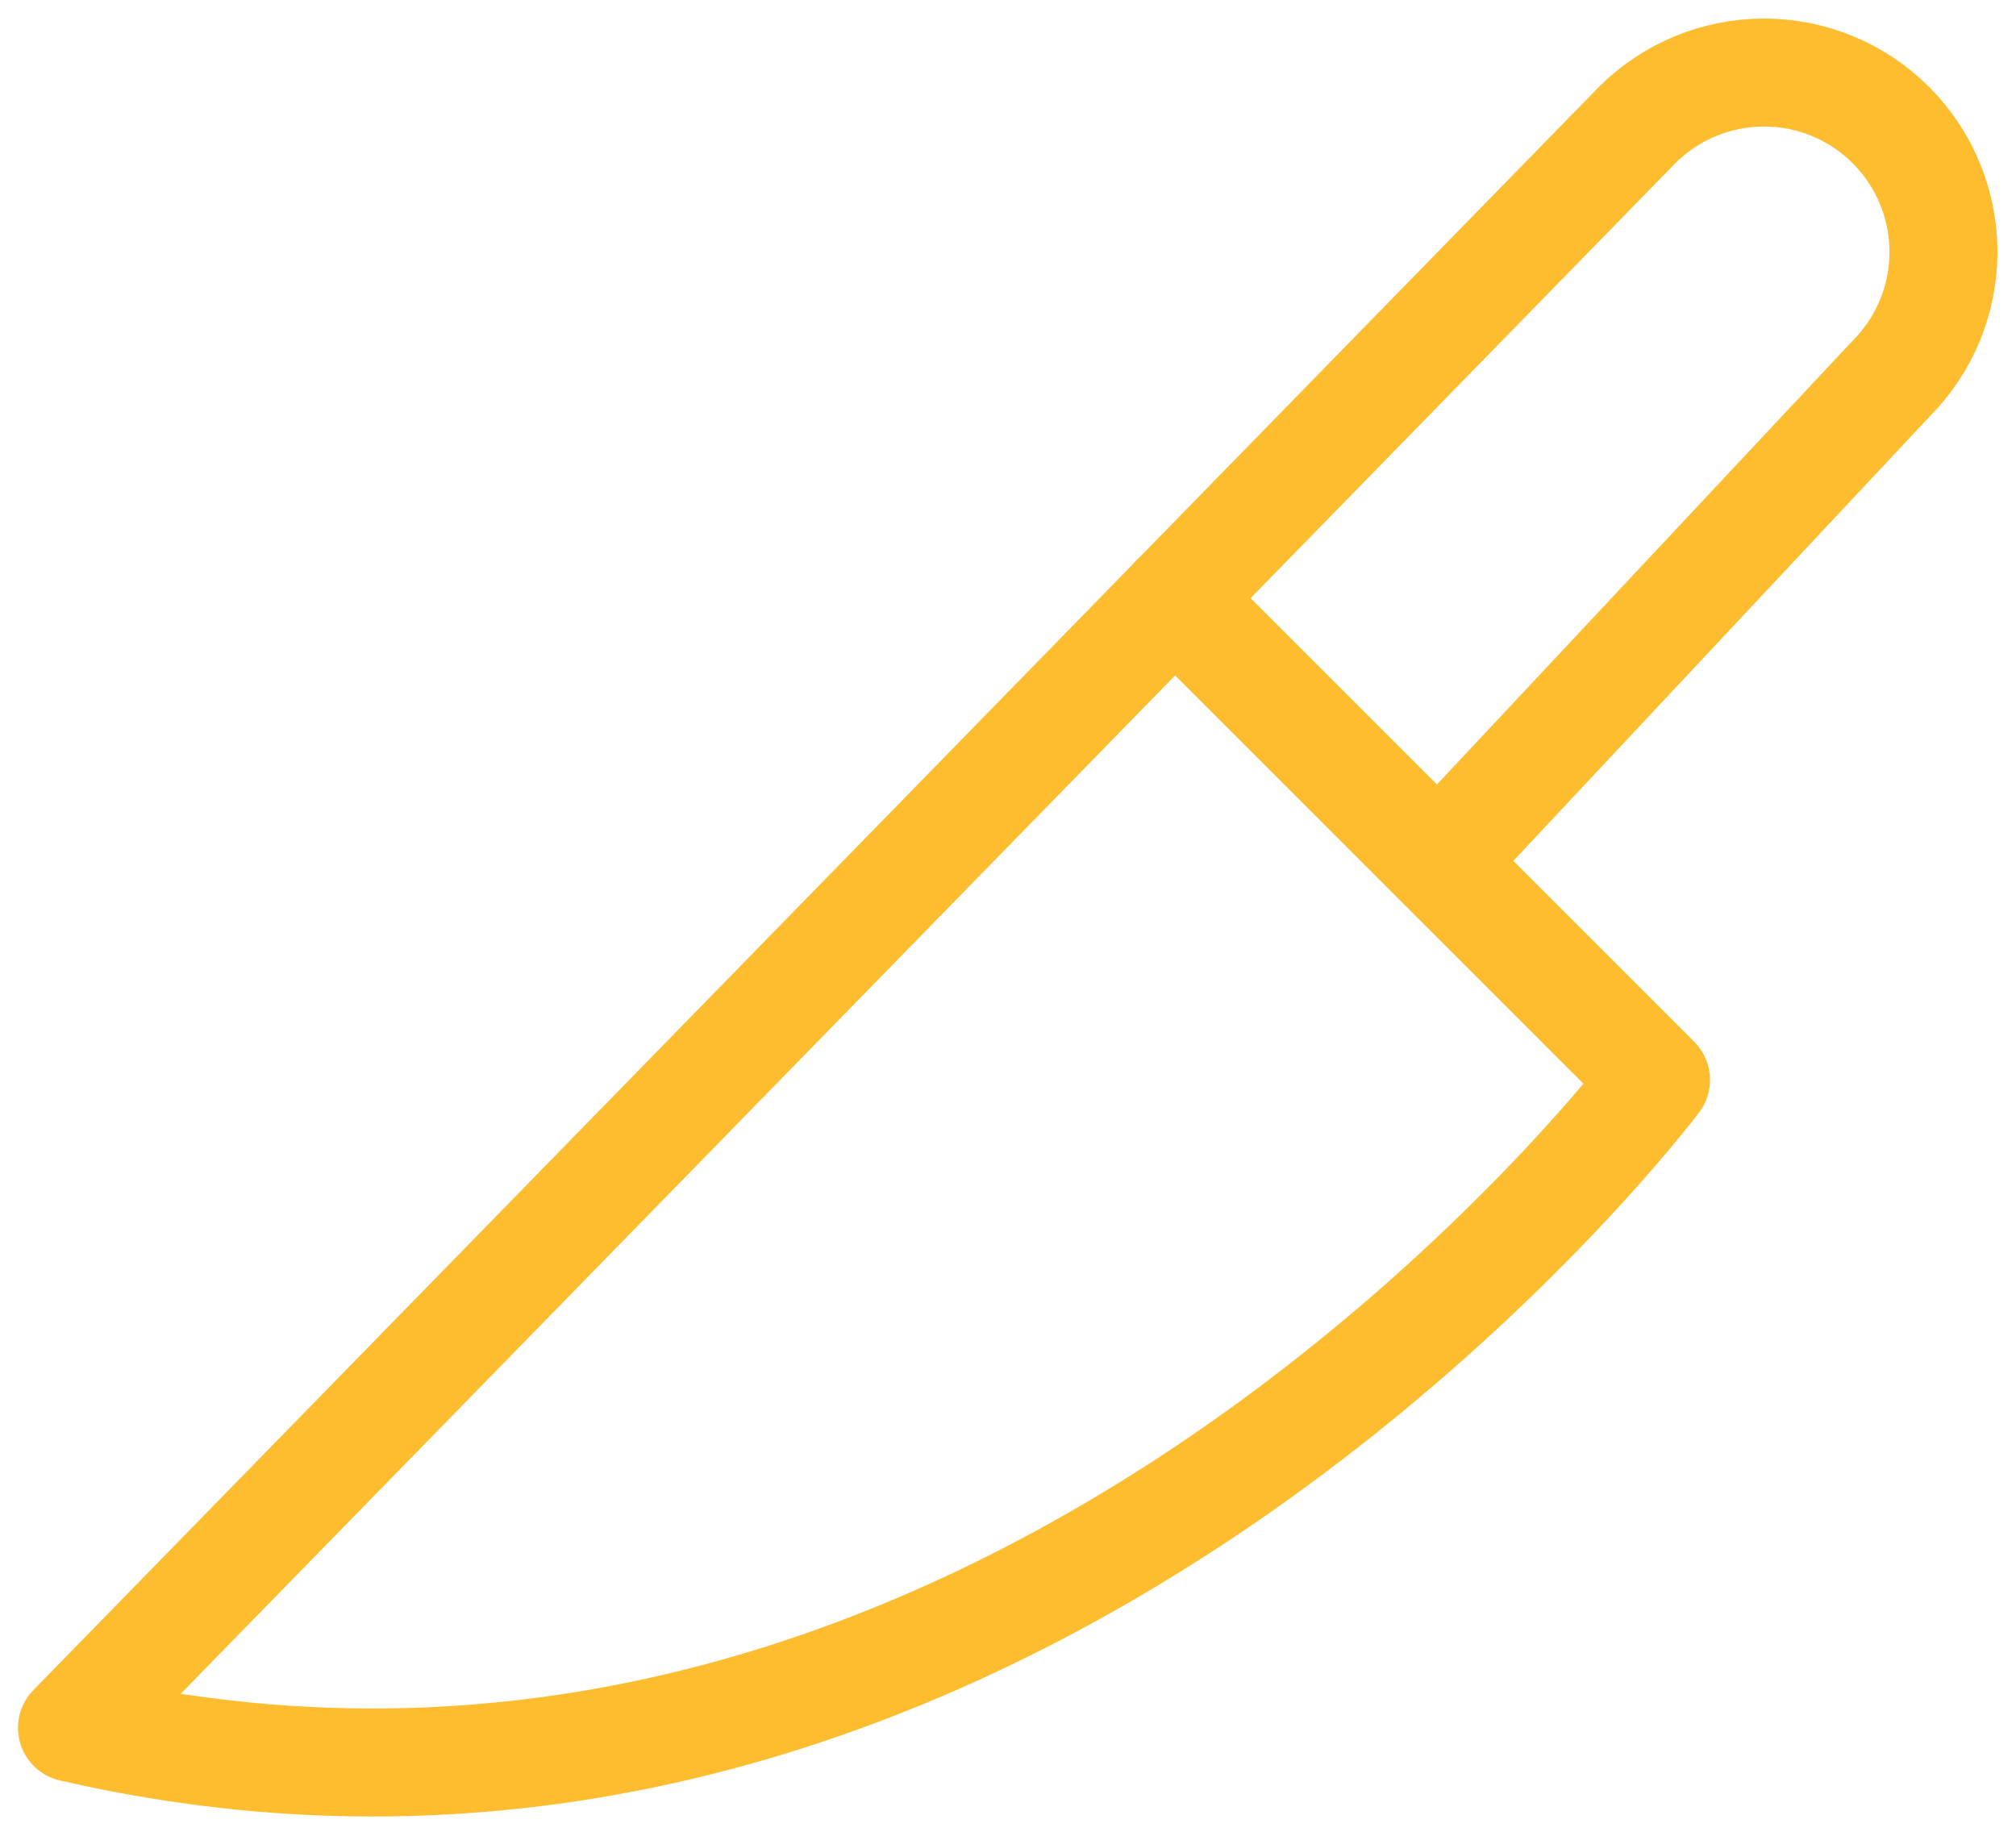 <svg width="56" height="51" viewBox="0 0 56 51" fill="none" xmlns="http://www.w3.org/2000/svg">
<path d="M32.625 16.625L46 30C46 30 28 54 2 48L45.475 3.475C46.41 2.54 47.678 2.015 49 2.015C50.322 2.015 51.59 2.54 52.525 3.475C53.46 4.41 53.985 5.678 53.985 7C53.985 8.322 53.46 9.59 52.525 10.525L39.95 23.95" stroke="#FEBD2F" stroke-width="3" stroke-linecap="round" stroke-linejoin="round"/>
</svg>
